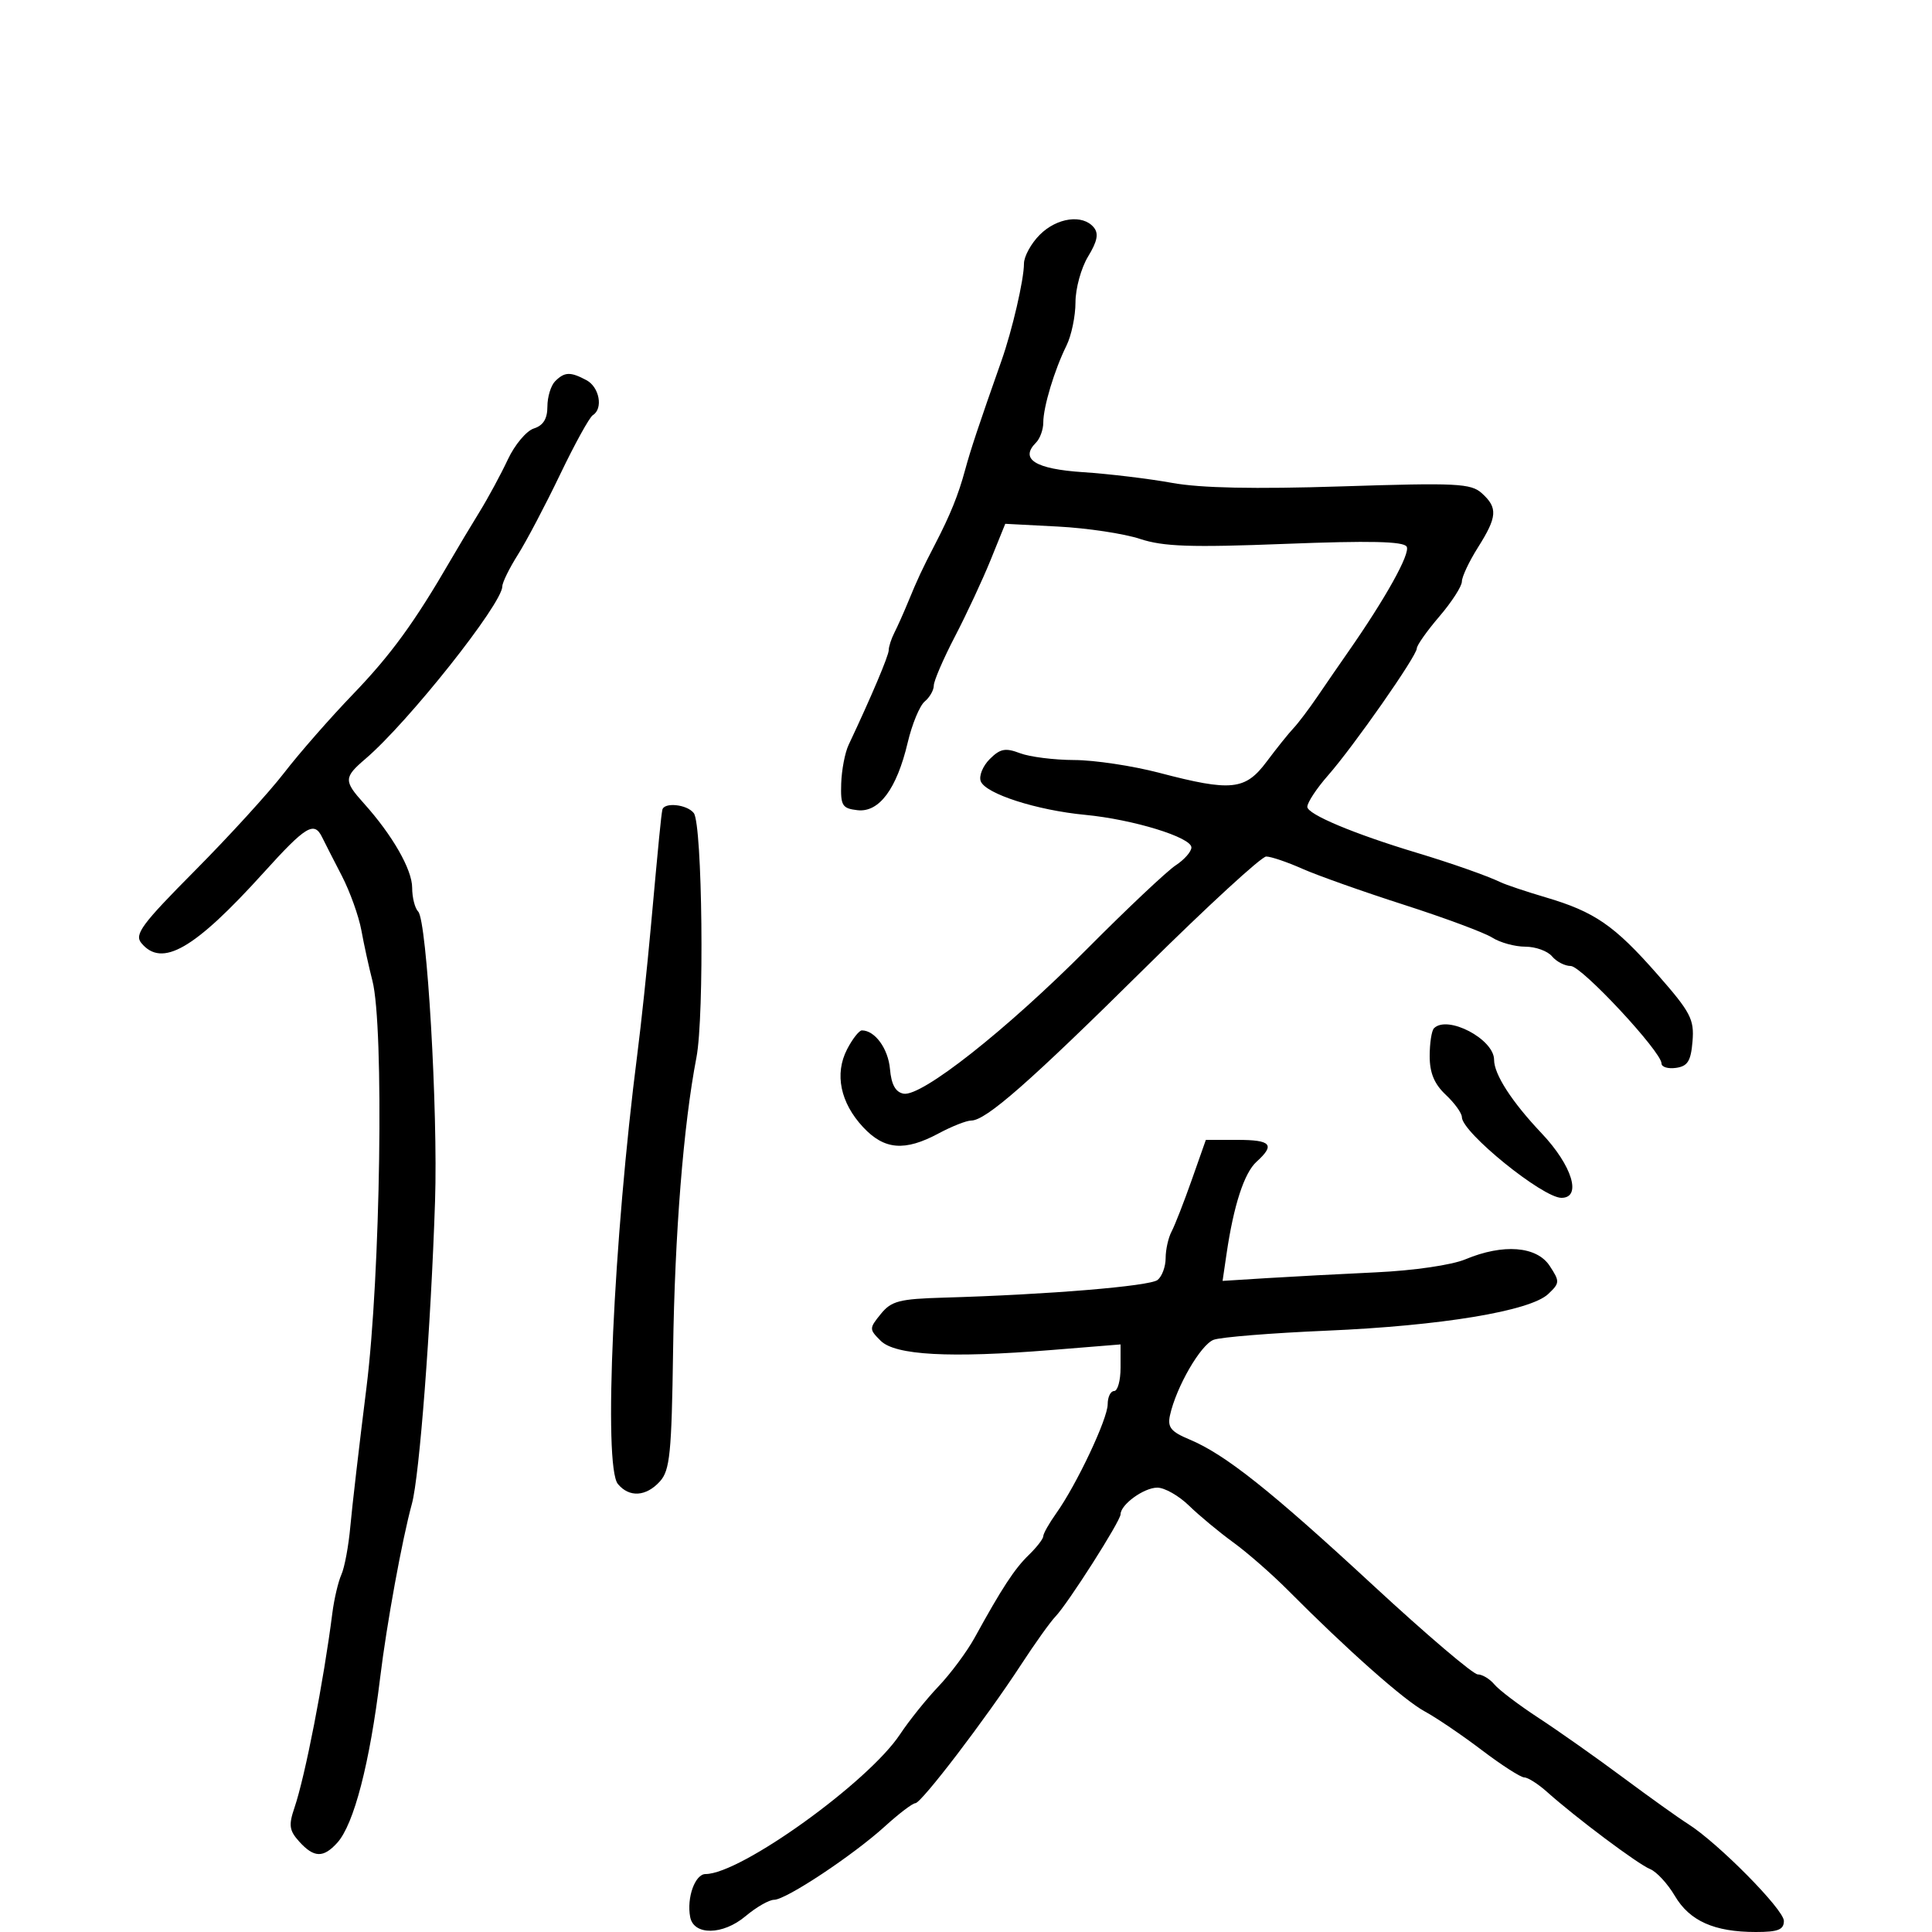 <svg xmlns="http://www.w3.org/2000/svg" width="300" height="300" viewBox="0 0 300 300" version="1.1">
	<path d="M 161.455 36.455 C 160.105 37.805, 159 39.823, 159 40.940 C 159 43.421, 157.187 51.252, 155.513 56 C 151.983 66.014, 150.717 69.817, 149.854 73 C 148.808 76.861, 147.553 79.962, 145.202 84.500 C 143.168 88.425, 142.485 89.888, 141 93.500 C 140.322 95.150, 139.369 97.281, 138.883 98.236 C 138.397 99.191, 138 100.417, 138 100.959 C 138 101.809, 135.305 108.172, 131.767 115.676 C 131.203 116.873, 130.687 119.573, 130.621 121.676 C 130.513 125.102, 130.775 125.532, 133.142 125.806 C 136.508 126.196, 139.248 122.508, 140.949 115.300 C 141.624 112.439, 142.811 109.572, 143.588 108.927 C 144.365 108.282, 145 107.168, 145 106.450 C 145 105.733, 146.480 102.300, 148.289 98.823 C 150.097 95.345, 152.594 89.988, 153.837 86.918 L 156.096 81.336 164.298 81.765 C 168.809 82.001, 174.525 82.860, 177 83.675 C 180.662 84.881, 184.872 85.025, 199.612 84.451 C 212.682 83.941, 217.919 84.059, 218.423 84.875 C 219.054 85.897, 215.156 92.908, 209.279 101.321 C 208.057 103.069, 205.960 106.116, 204.617 108.090 C 203.275 110.065, 201.574 112.315, 200.838 113.090 C 200.102 113.866, 198.240 116.188, 196.699 118.250 C 193.361 122.719, 191.227 122.943, 180 120 C 175.875 118.919, 169.942 118.027, 166.815 118.017 C 163.688 118.008, 159.895 117.531, 158.386 116.957 C 156.113 116.092, 155.306 116.250, 153.682 117.873 C 152.604 118.951, 151.978 120.499, 152.290 121.313 C 153.035 123.256, 160.980 125.813, 168.500 126.529 C 175.943 127.239, 185 130.018, 185 131.592 C 185 132.240, 183.900 133.491, 182.555 134.372 C 181.210 135.253, 175.022 141.089, 168.805 147.341 C 156.254 159.961, 143.081 170.352, 140.301 169.825 C 139.053 169.588, 138.406 168.411, 138.194 165.992 C 137.917 162.830, 135.858 160, 133.835 160 C 133.404 160, 132.370 161.318, 131.537 162.929 C 129.558 166.755, 130.482 171.234, 134.033 175.036 C 137.319 178.553, 140.489 178.814, 145.739 176 C 147.791 174.900, 150.070 174, 150.802 174 C 153.091 174, 159.821 168.091, 177.850 150.250 C 187.437 140.762, 195.881 133, 196.614 133 C 197.347 133, 199.871 133.855, 202.223 134.900 C 204.575 135.944, 211.675 138.461, 218 140.492 C 224.325 142.524, 230.497 144.819, 231.715 145.593 C 232.933 146.367, 235.240 147, 236.842 147 C 238.444 147, 240.315 147.675, 241 148.500 C 241.685 149.325, 242.991 150, 243.903 150 C 245.597 150, 258 163.319, 258 165.137 C 258 165.688, 259.012 165.995, 260.250 165.820 C 262.066 165.562, 262.561 164.763, 262.814 161.684 C 263.096 158.270, 262.521 157.177, 257.355 151.292 C 250.691 143.701, 247.616 141.582, 240.012 139.339 C 236.994 138.448, 233.844 137.393, 233.012 136.994 C 230.911 135.985, 225.339 134.027, 220 132.420 C 210.254 129.487, 203 126.443, 203 125.285 C 203 124.617, 204.441 122.428, 206.203 120.422 C 210.205 115.863, 220 101.852, 220 100.686 C 220 100.208, 221.575 97.978, 223.500 95.729 C 225.425 93.480, 227 91.037, 227 90.300 C 227 89.563, 228.125 87.178, 229.500 85 C 232.497 80.253, 232.598 78.851, 230.109 76.599 C 228.405 75.057, 226.252 74.950, 208.359 75.525 C 194.785 75.962, 186.443 75.790, 182 74.983 C 178.425 74.333, 172.209 73.585, 168.187 73.320 C 160.752 72.830, 158.304 71.296, 160.867 68.733 C 161.490 68.110, 162 66.709, 162 65.621 C 162 63.187, 163.725 57.461, 165.600 53.669 C 166.370 52.112, 167 49.085, 167 46.943 C 167 44.801, 167.882 41.599, 168.959 39.827 C 170.402 37.454, 170.633 36.263, 169.836 35.303 C 168.120 33.235, 164.125 33.784, 161.455 36.455 M 86.200 59.200 C 85.540 59.860, 85 61.630, 85 63.133 C 85 65.030, 84.358 66.069, 82.900 66.532 C 81.745 66.898, 79.926 69.066, 78.857 71.349 C 77.788 73.632, 75.806 77.300, 74.451 79.500 C 73.097 81.700, 71.076 85.075, 69.960 87 C 64.370 96.643, 60.697 101.686, 54.810 107.802 C 51.264 111.486, 46.456 116.975, 44.126 120 C 41.797 123.025, 35.562 129.860, 30.272 135.189 C 22 143.522, 20.835 145.096, 21.949 146.439 C 25.155 150.301, 30.162 147.417, 40.940 135.500 C 47.504 128.242, 48.778 127.470, 50.016 130 C 50.420 130.825, 51.793 133.516, 53.069 135.980 C 54.344 138.445, 55.716 142.270, 56.118 144.480 C 56.520 146.691, 57.288 150.197, 57.824 152.272 C 59.656 159.357, 59.090 198.017, 56.899 215.500 C 55.796 224.300, 54.672 233.975, 54.402 237 C 54.132 240.025, 53.506 243.400, 53.012 244.500 C 52.518 245.600, 51.884 248.300, 51.604 250.500 C 50.258 261.068, 47.382 275.834, 45.719 280.714 C 44.797 283.422, 44.914 284.248, 46.467 285.964 C 48.753 288.489, 50.209 288.532, 52.375 286.138 C 54.954 283.288, 57.413 273.818, 59.031 260.500 C 60.042 252.181, 62.434 239.085, 63.962 233.500 C 65.138 229.204, 66.911 206.007, 67.555 186.500 C 68.017 172.489, 66.294 142.930, 64.936 141.550 C 64.421 141.027, 64 139.360, 64 137.844 C 64 135.026, 60.931 129.668, 56.490 124.733 C 53.358 121.252, 53.378 120.709, 56.750 117.830 C 63.383 112.167, 78 93.746, 78 91.050 C 78 90.451, 79.089 88.235, 80.420 86.126 C 81.752 84.017, 84.701 78.413, 86.975 73.671 C 89.248 68.930, 91.534 64.788, 92.054 64.466 C 93.691 63.455, 93.083 60.115, 91.066 59.035 C 88.571 57.700, 87.669 57.731, 86.200 59.200 M 102.849 125.750 C 102.650 126.740, 102.311 130.191, 101.057 144 C 100.483 150.325, 99.550 159.100, 98.985 163.500 C 95.253 192.562, 93.659 227.680, 95.947 230.437 C 97.713 232.564, 100.327 232.401, 102.473 230.030 C 104.025 228.315, 104.290 225.676, 104.519 209.644 C 104.778 191.561, 106.124 174.674, 108.140 164.216 C 109.392 157.723, 109.069 127.973, 107.728 126.250 C 106.674 124.896, 103.095 124.529, 102.849 125.750 M 222.667 159.667 C 222.300 160.033, 222 161.980, 222 163.992 C 222 166.602, 222.717 168.325, 224.500 170 C 225.875 171.292, 227 172.854, 227 173.471 C 227 175.828, 239.551 186, 242.460 186 C 245.665 186, 244.126 180.989, 239.383 175.979 C 234.757 171.094, 232 166.829, 232 164.560 C 232 161.356, 224.769 157.565, 222.667 159.667 M 185.042 183.250 C 183.830 186.688, 182.425 190.281, 181.920 191.236 C 181.414 192.191, 181 194.049, 181 195.364 C 181 196.679, 180.438 198.203, 179.750 198.751 C 178.535 199.720, 162.653 201.033, 146.571 201.495 C 139.644 201.694, 138.406 202.015, 136.771 204.034 C 134.953 206.280, 134.952 206.396, 136.746 208.190 C 139.002 210.446, 147.474 210.907, 163.250 209.631 L 174 208.761 174 212.381 C 174 214.371, 173.550 216, 173 216 C 172.450 216, 172 216.925, 172 218.056 C 172 220.319, 167.178 230.537, 164.011 234.984 C 162.905 236.538, 162 238.138, 162 238.540 C 162 238.942, 160.988 240.253, 159.750 241.454 C 157.533 243.606, 155.587 246.579, 151.340 254.303 C 150.152 256.463, 147.626 259.867, 145.726 261.866 C 143.825 263.864, 141.142 267.208, 139.762 269.296 C 134.838 276.746, 115.003 291, 109.559 291 C 107.924 291, 106.604 294.687, 107.170 297.671 C 107.720 300.568, 112.245 300.506, 115.755 297.553 C 117.423 296.149, 119.422 295, 120.196 295 C 122.044 295, 132.453 288.100, 137.432 283.574 C 139.594 281.608, 141.711 280, 142.137 280 C 143.066 280, 153.089 266.866, 158.544 258.500 C 160.695 255.200, 163.094 251.840, 163.874 251.033 C 165.811 249.028, 174 236.180, 174 235.145 C 174 233.628, 177.621 231, 179.710 231 C 180.839 231, 183.054 232.259, 184.631 233.797 C 186.209 235.335, 189.300 237.902, 191.500 239.501 C 193.700 241.099, 197.533 244.453, 200.019 246.954 C 209.223 256.214, 218.010 264.002, 221.208 265.733 C 223.019 266.713, 227.016 269.424, 230.091 271.757 C 233.166 274.091, 236.138 276, 236.695 276 C 237.252 276, 238.841 277.012, 240.226 278.250 C 244.738 282.280, 254.356 289.482, 256.219 290.225 C 257.219 290.623, 258.952 292.500, 260.071 294.395 C 262.371 298.295, 266.199 300, 272.649 300 C 276.101 300, 277 299.644, 277 298.277 C 277 296.508, 266.751 286.144, 262.101 283.210 C 260.670 282.308, 256.125 279.059, 252 275.992 C 247.875 272.924, 241.991 268.774, 238.924 266.769 C 235.857 264.764, 232.764 262.421, 232.051 261.562 C 231.338 260.703, 230.173 260, 229.461 260 C 228.749 260, 221.475 253.808, 213.295 246.241 C 197.292 231.435, 190.247 225.837, 184.696 223.517 C 181.820 222.316, 181.266 221.630, 181.673 219.773 C 182.639 215.364, 186.447 208.781, 188.461 208.039 C 189.583 207.626, 197.475 206.991, 206 206.627 C 223.776 205.870, 237.606 203.581, 240.407 200.933 C 242.213 199.226, 242.225 198.993, 240.634 196.565 C 238.625 193.499, 233.414 193.093, 227.543 195.547 C 225.414 196.436, 219.519 197.295, 213.670 197.568 C 208.077 197.829, 200.427 198.235, 196.671 198.470 L 189.842 198.897 190.458 194.698 C 191.568 187.138, 193.199 182.130, 195.116 180.395 C 198.048 177.741, 197.395 177, 192.122 177 L 187.244 177 185.042 183.250" stroke="none" fill="black" fill-rule="evenodd"/>
</svg>